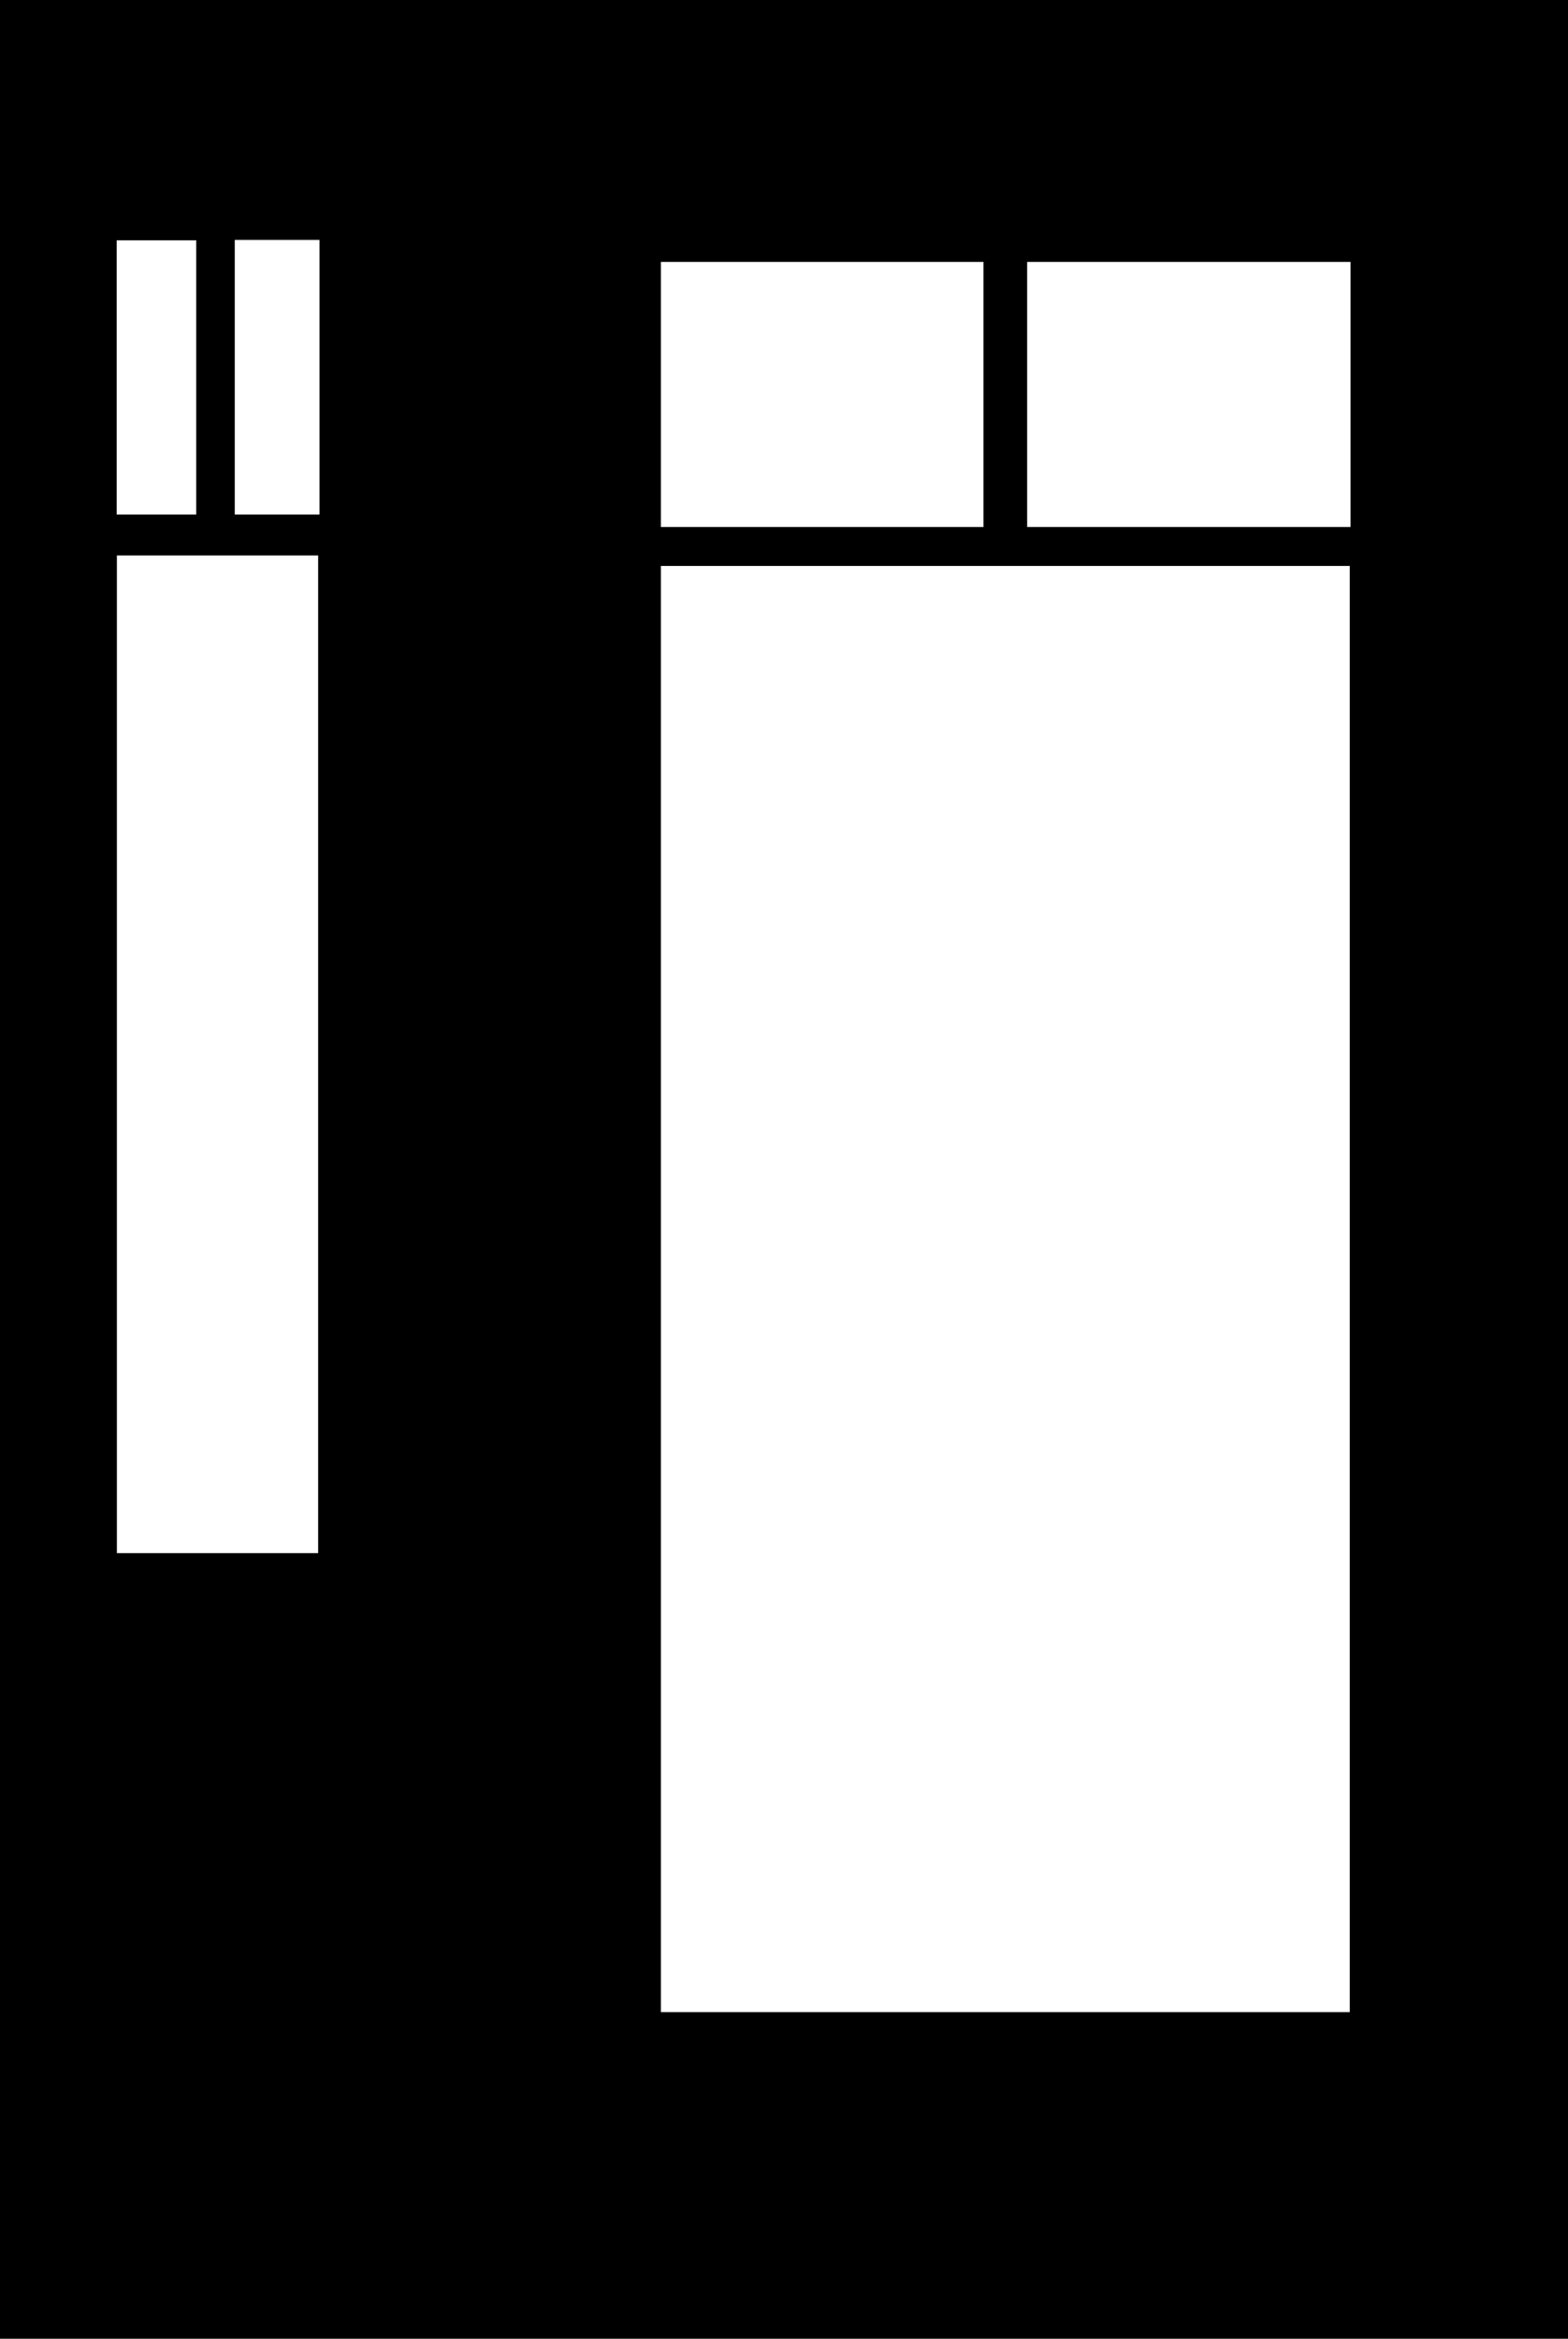<svg width="503" height="750" viewBox="0 0 503 750" fill="none" xmlns="http://www.w3.org/2000/svg">
<path fill-rule="evenodd" clip-rule="evenodd" d="M503 0H0V750H503V0ZM102.5 76.938H75.312V165H102.5V76.938ZM37.438 77.062H62.938V165H37.438V77.062ZM37.5 178.125H102.062V498.062H37.5V178.125ZM212 84H315.5V169H212V84ZM212 181.5H433V645.25H212V181.5ZM433.25 84H329.5V169H433.25V84Z" fill="currentColor"/>
</svg>
